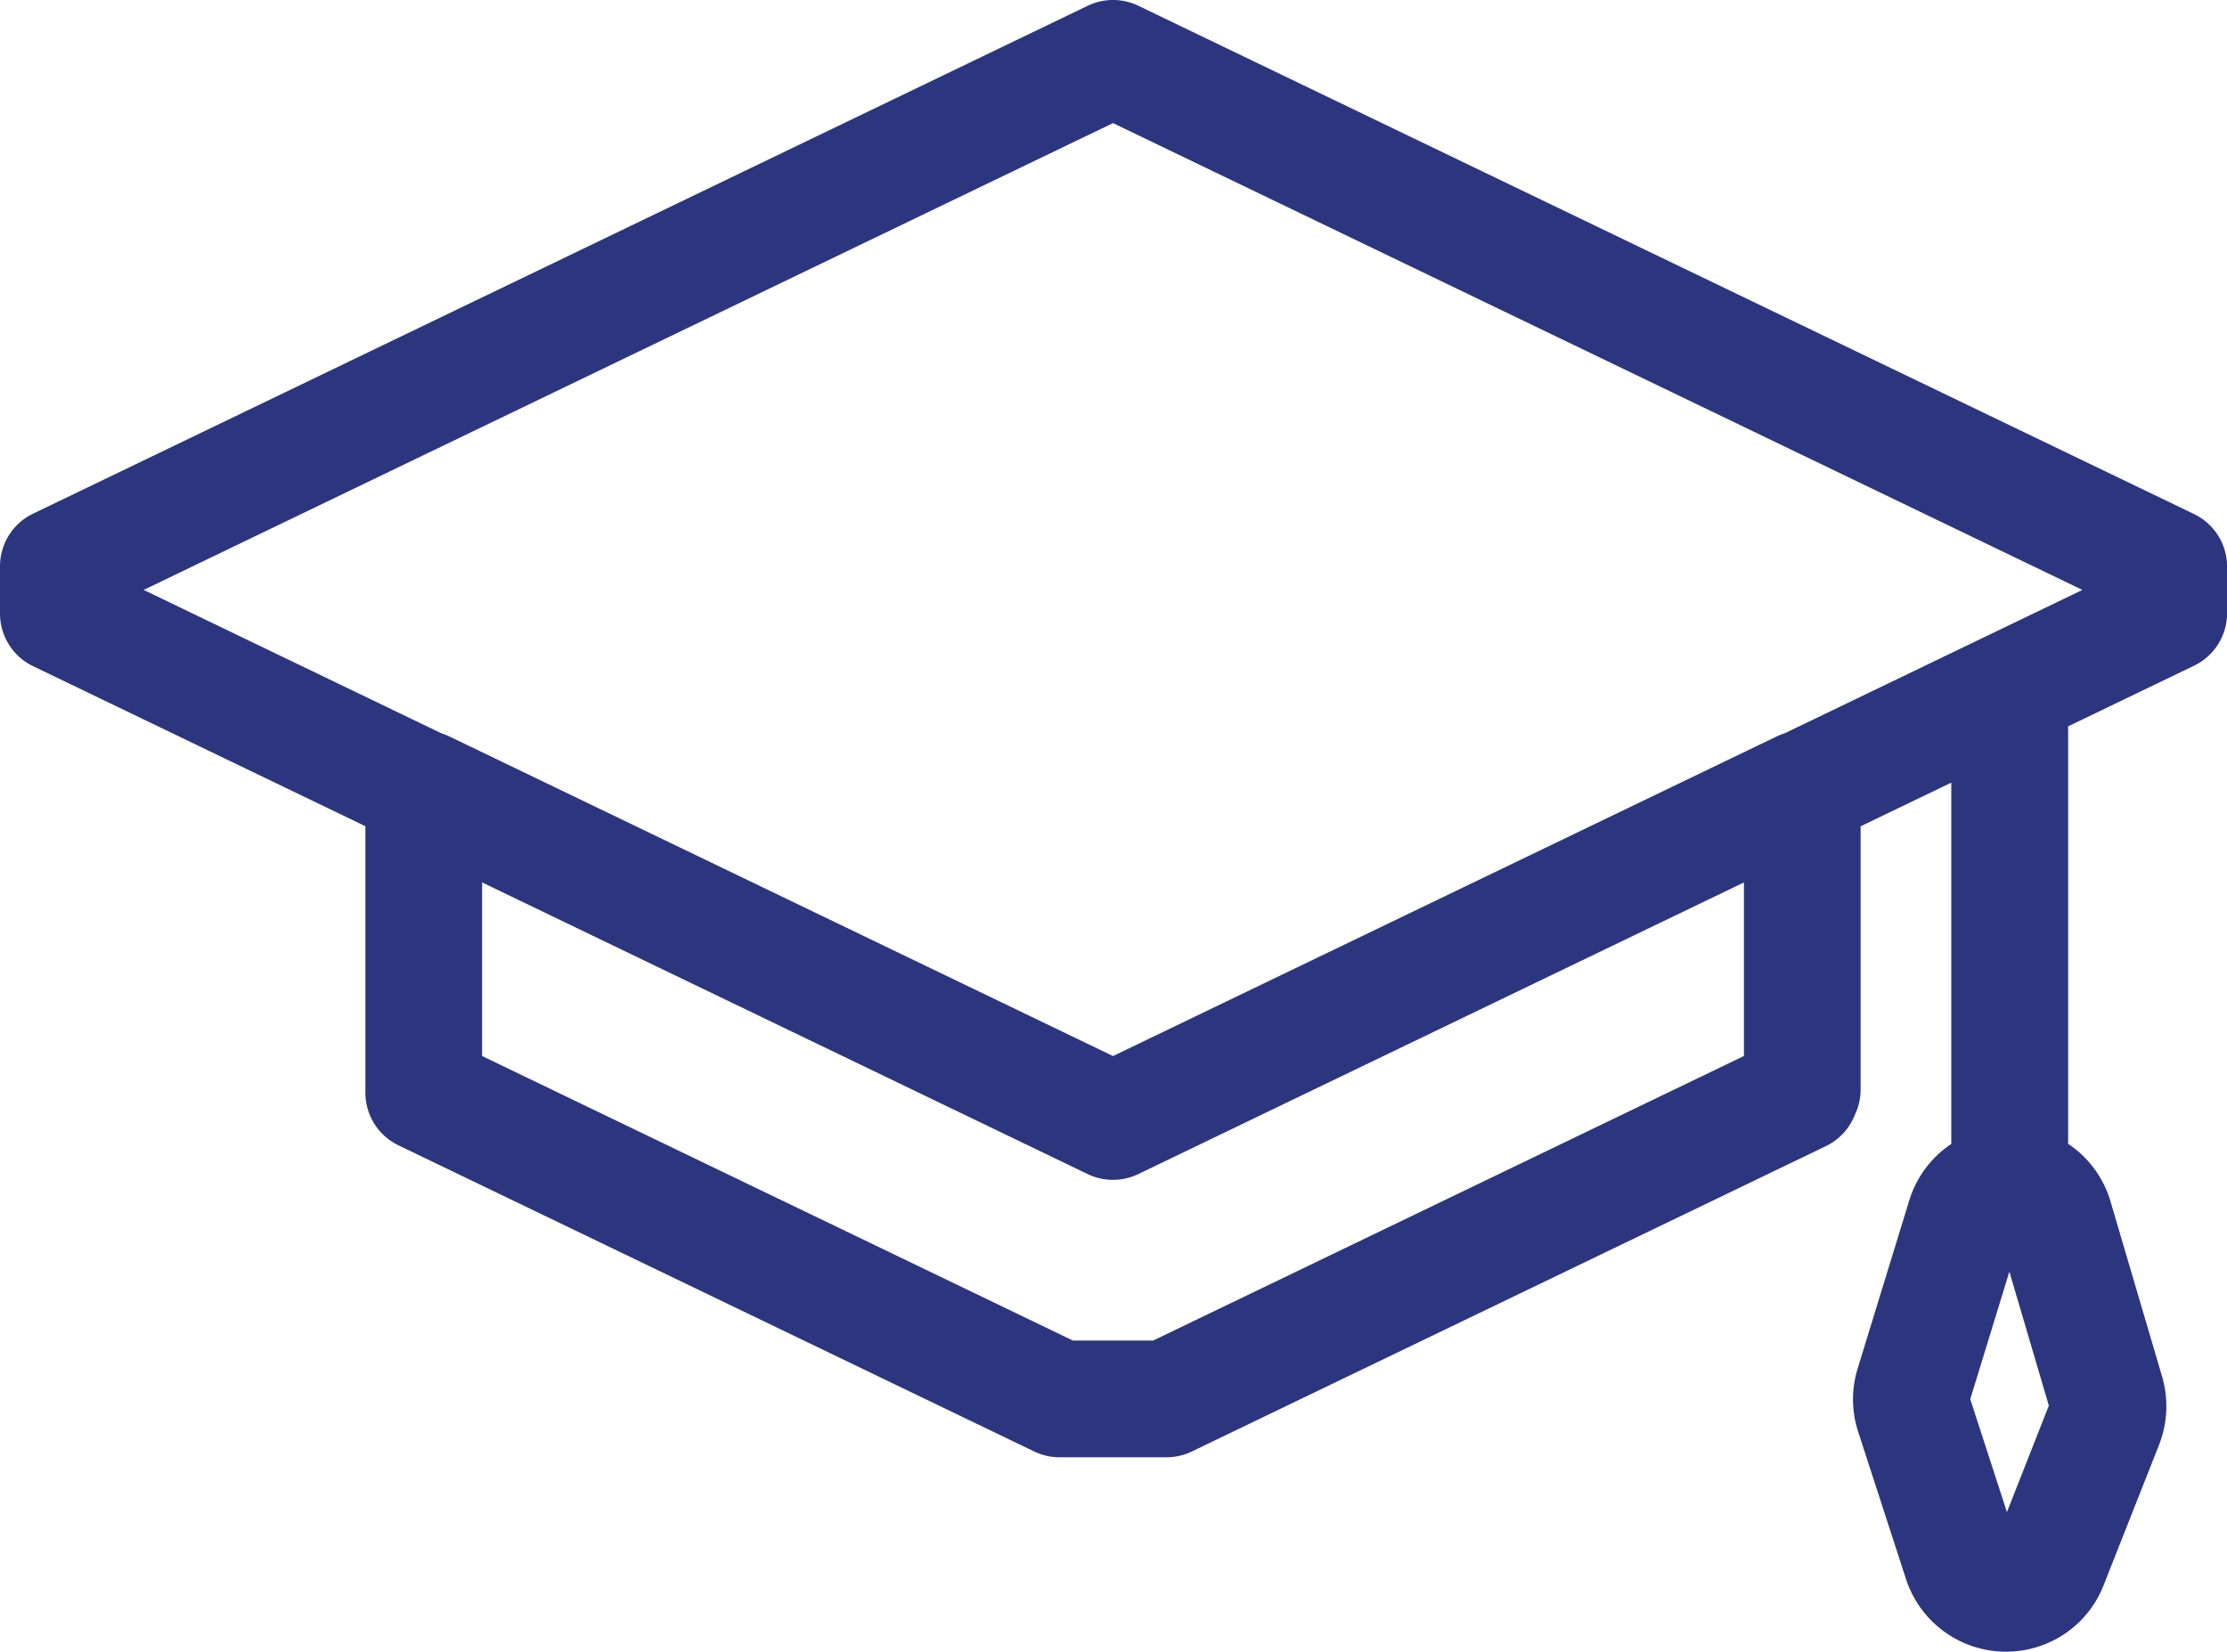 <svg id="graduate-cap" xmlns="http://www.w3.org/2000/svg" width="80.339" height="59.598" viewBox="0 0 80.339 59.598">
  <path id="Path_926" data-name="Path 926" d="M1.192,85.61l11.99,5.776V101a2.106,2.106,0,0,0,1.192,1.9l22.938,11.049a2.107,2.107,0,0,0,.914.208H42.08a2.109,2.109,0,0,0,.914-.208l22.875-11.019a2.107,2.107,0,0,0,1-1.024c.029-.063.056-.127.084-.191a2.105,2.105,0,0,0,.169-.827v-9.5l3.271-1.575v13.038a3.773,3.773,0,0,0-1.517,2.039l-1.861,6.064a3.773,3.773,0,0,0,.018,2.281l1.726,5.318a3.8,3.8,0,0,0,3.488,2.618h.117a3.768,3.768,0,0,0,3.525-2.4l2-5.065a3.805,3.805,0,0,0,.109-2.46l-1.86-6.316a3.768,3.768,0,0,0-1.53-2.083V87.782l4.542-2.188a2.105,2.105,0,0,0,1.192-1.9V82.021a2.106,2.106,0,0,0-1.192-1.9L41.066,61.78a2.106,2.106,0,0,0-1.827,0L1.192,80.108A2.105,2.105,0,0,0,0,82v1.709A2.105,2.105,0,0,0,1.192,85.61ZM72.4,116.135l-1.323-4.076,1.411-4.6,1.424,4.834Zm-9.49-16.457L41.6,109.945H38.706L17.392,99.678V93.414l21.846,10.524a2.106,2.106,0,0,0,1.827,0L62.913,93.414v6.263ZM40.152,66.014l34.97,16.845L64.383,88.032a2.127,2.127,0,0,0-.279.109L40.152,99.679,16.2,88.141a2.124,2.124,0,0,0-.279-.109L5.183,82.859Z" transform="translate(0 -61.572)" fill="#2c367f"/>
</svg>
